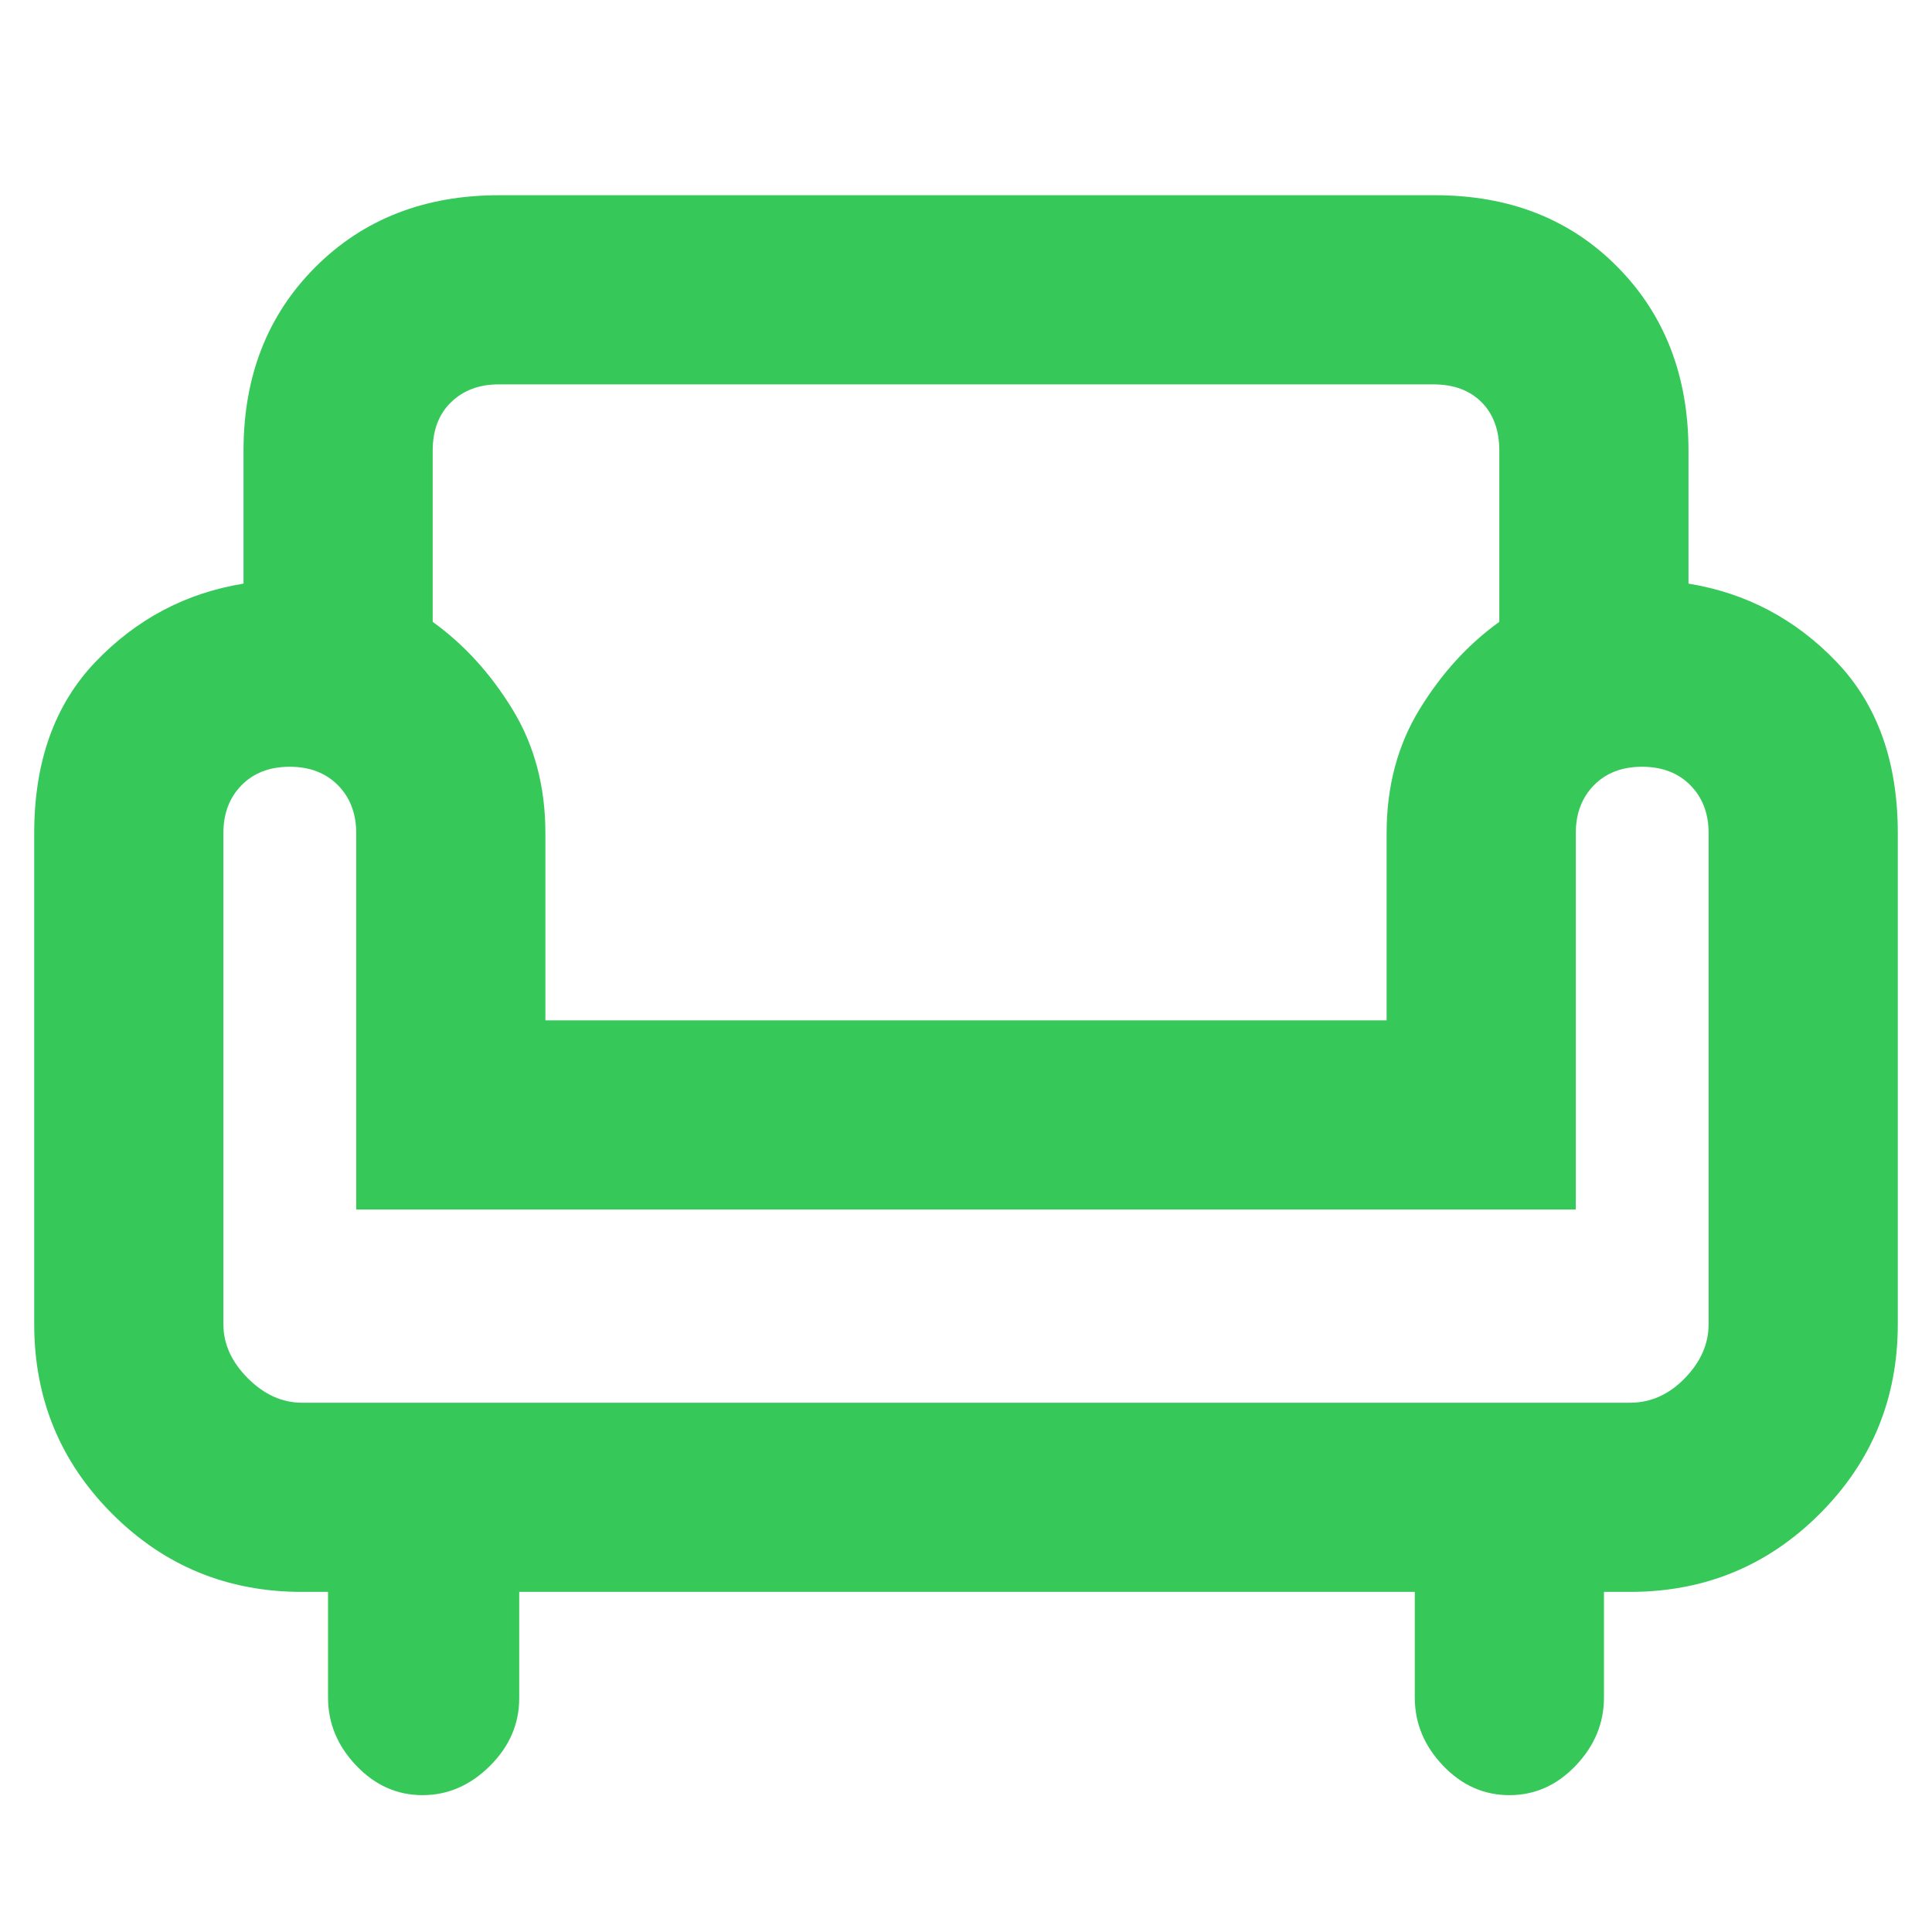 <svg xmlns="http://www.w3.org/2000/svg" height="48" viewBox="0 -960 960 960" width="48"><path fill="rgb(55, 200, 90)" d="M209.91-68Q191-68 177-82.71q-14-14.7-14-33.79V-169h-13q-55.5 0-94.25-38.79T17-302v-244q0-53.33 30.5-85.17Q78-663 121-670v-66q0-55.58 35.71-91.29Q192.42-863 248-863h465q55.58 0 90.79 35.71Q839-791.58 839-736v66q43 7 73.5 38.83Q943-599.33 943-546v244q0 55.42-38.79 94.21Q865.42-169 810-169h-13v52.5q0 19.09-14 33.79Q769-68 750-68t-33-14.71q-14-14.7-14-33.79V-169H258v52.79Q258-97 243.41-82.5T209.91-68ZM150-263h660q15.33 0 27.16-12.15Q849-287.3 849-302v-244q0-14.63-9.06-23.81-9.06-9.19-23.99-9.19-14.93 0-23.94 9.19Q783-560.63 783-546v187H177v-187q0-14.63-9.06-23.81-9.06-9.19-23.99-9.19-14.93 0-23.94 9.19Q111-560.63 111-546v244q0 14.7 12.15 26.85Q135.3-263 150-263Zm121-190h418v-93q0-34.85 16.4-61.6T745-651v-85q0-15.33-8.84-24.16-8.83-8.84-23.9-8.84H247.74q-14.44 0-23.59 8.84Q215-751.33 215-736v85q23.2 16.65 39.6 43.4Q271-580.85 271-546v93Zm209 0Zm0 190Zm0-107Z"/></svg>